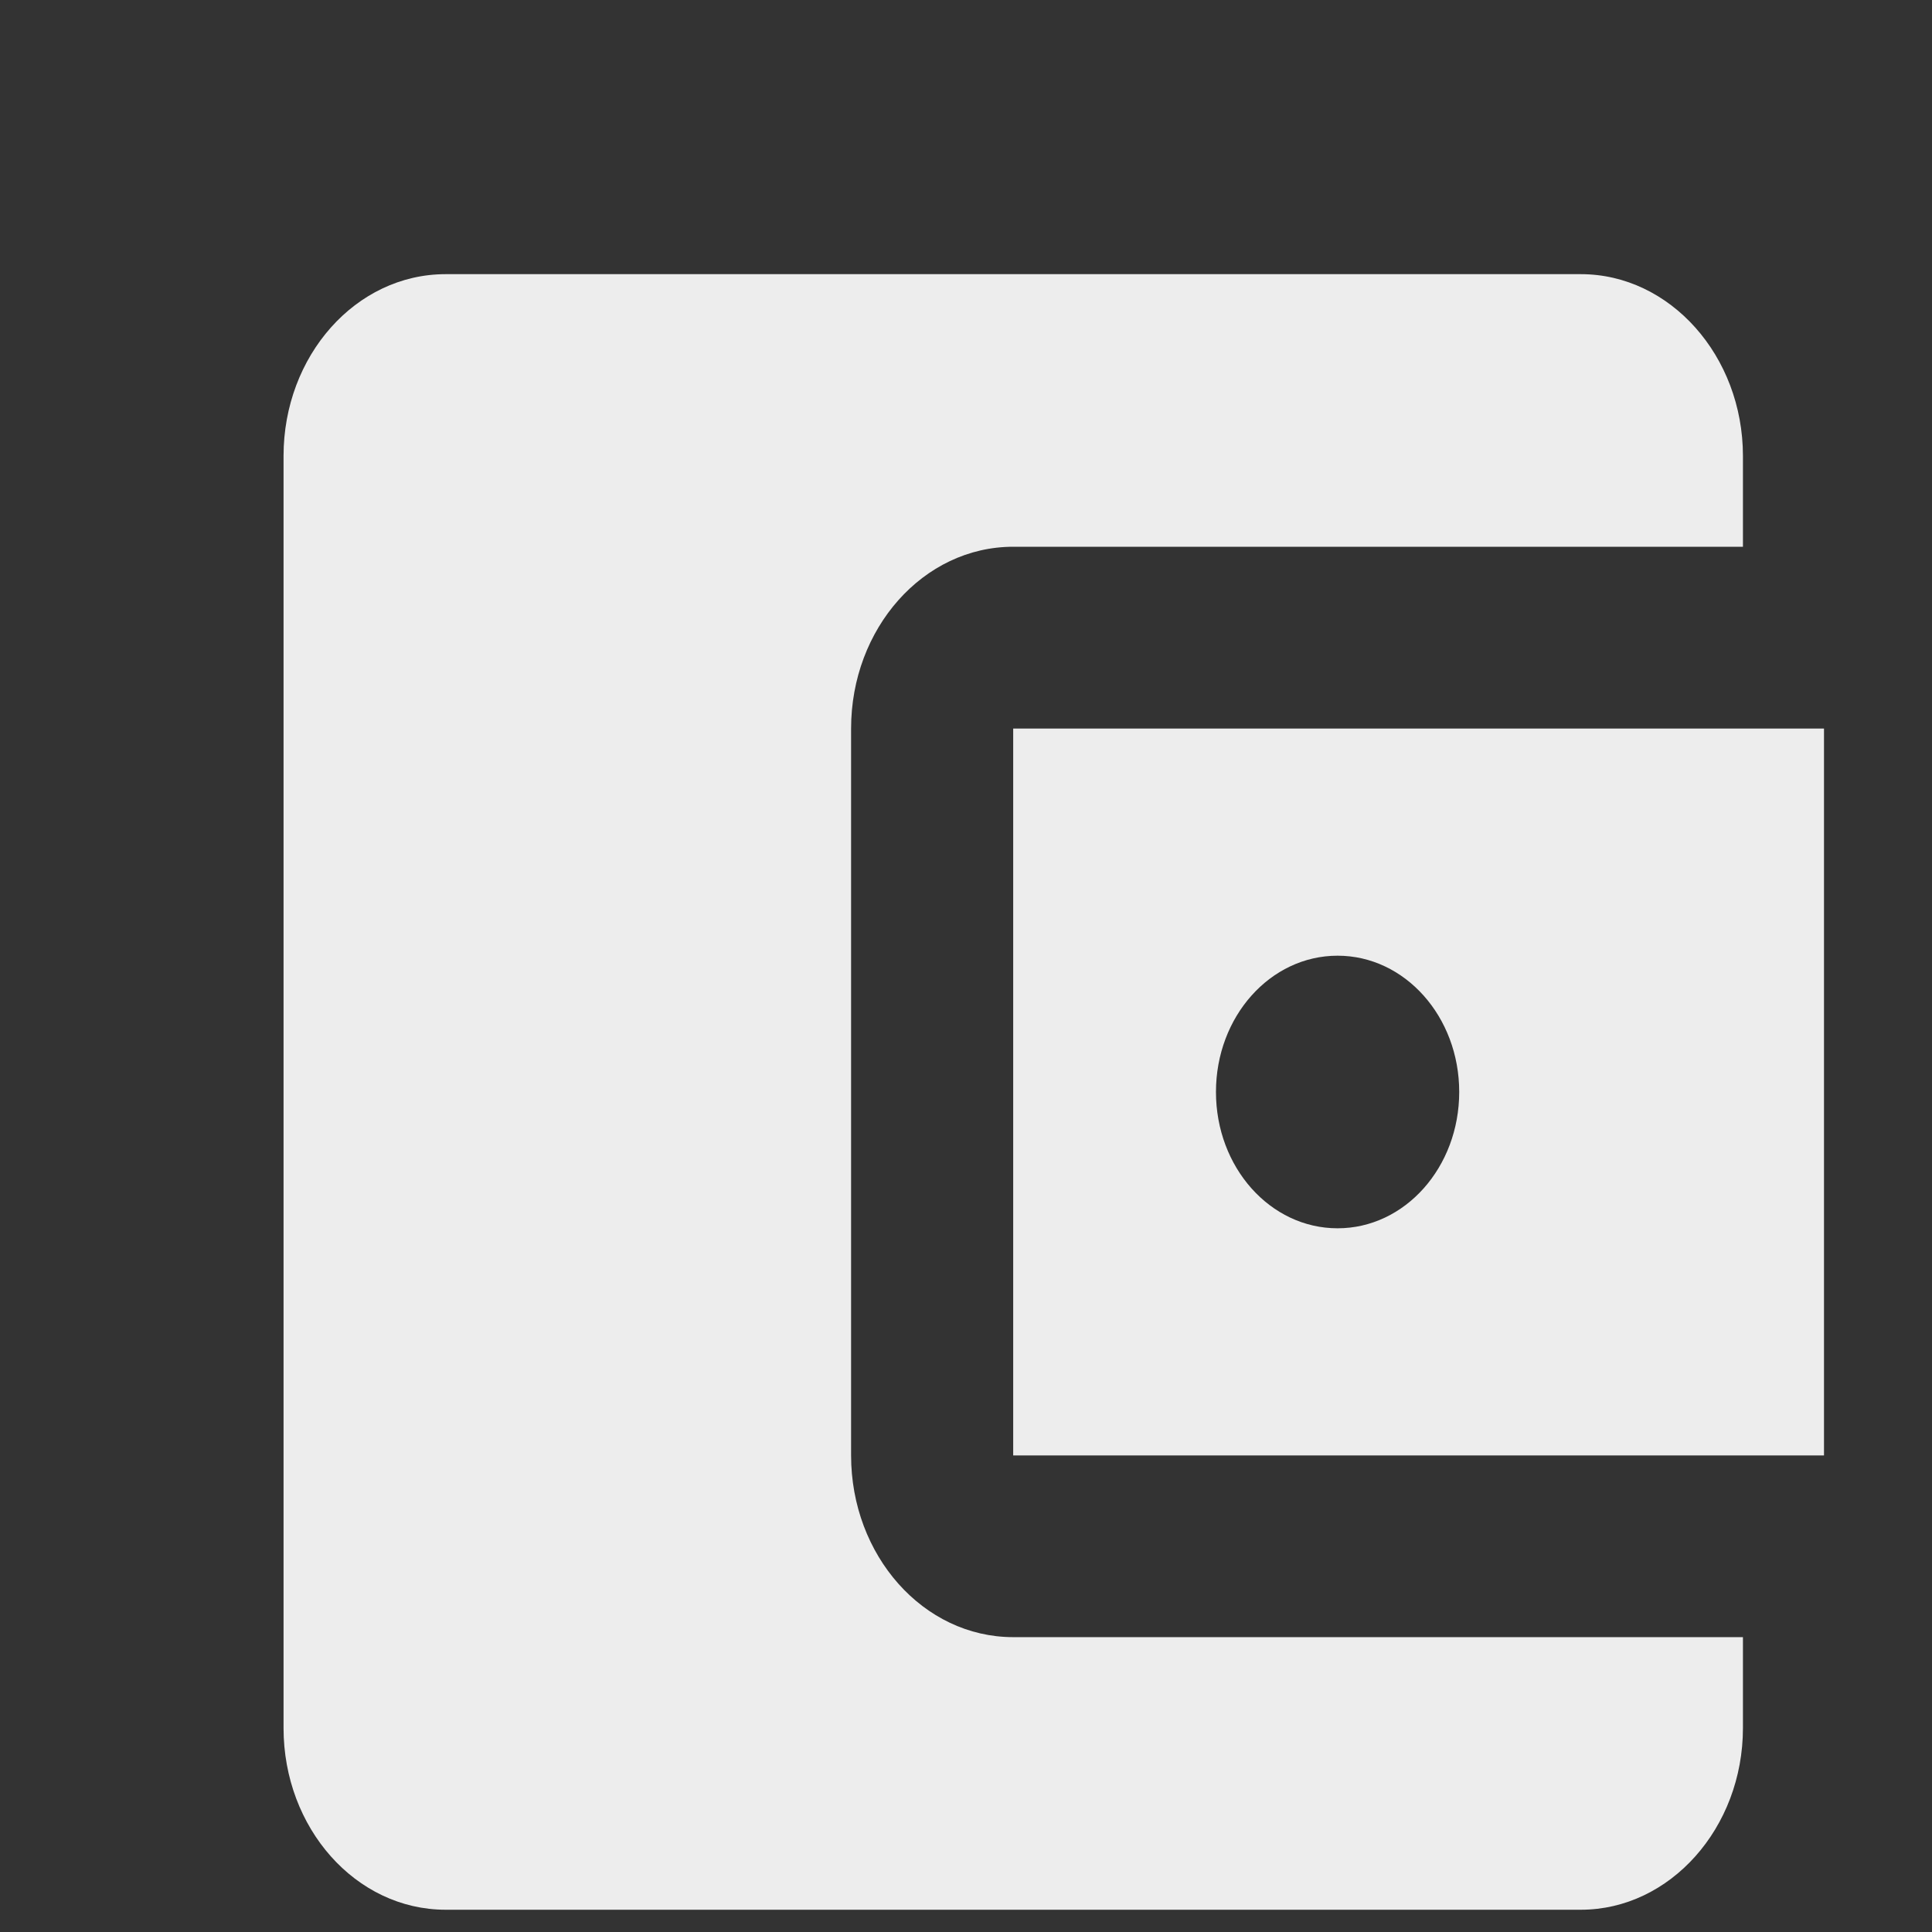 <svg width="21" height="21" viewBox="0 0 21 21" fill="none" xmlns="http://www.w3.org/2000/svg">
<rect x="0" y="0" width="21" height="21" fill="#333333" stroke="none"/>
<path d="M18.945 17.795V18.783C18.945 19.869 18.152 20.758 17.183 20.758H4.844C3.866 20.758 3.082 19.869 3.082 18.783V4.956C3.082 3.869 3.866 2.98 4.844 2.98H17.183C18.152 2.98 18.945 3.869 18.945 4.956V5.943H11.013C10.035 5.943 9.251 6.832 9.251 7.919V15.82C9.251 16.906 10.035 17.795 11.013 17.795H18.945ZM11.013 15.82H19.826V7.919H11.013V15.82ZM14.539 13.351C13.807 13.351 13.217 12.689 13.217 11.869C13.217 11.05 13.807 10.388 14.539 10.388C15.27 10.388 15.861 11.05 15.861 11.869C15.861 12.689 15.27 13.351 14.539 13.351Z" fill="#EDEDED"/>
</svg>
